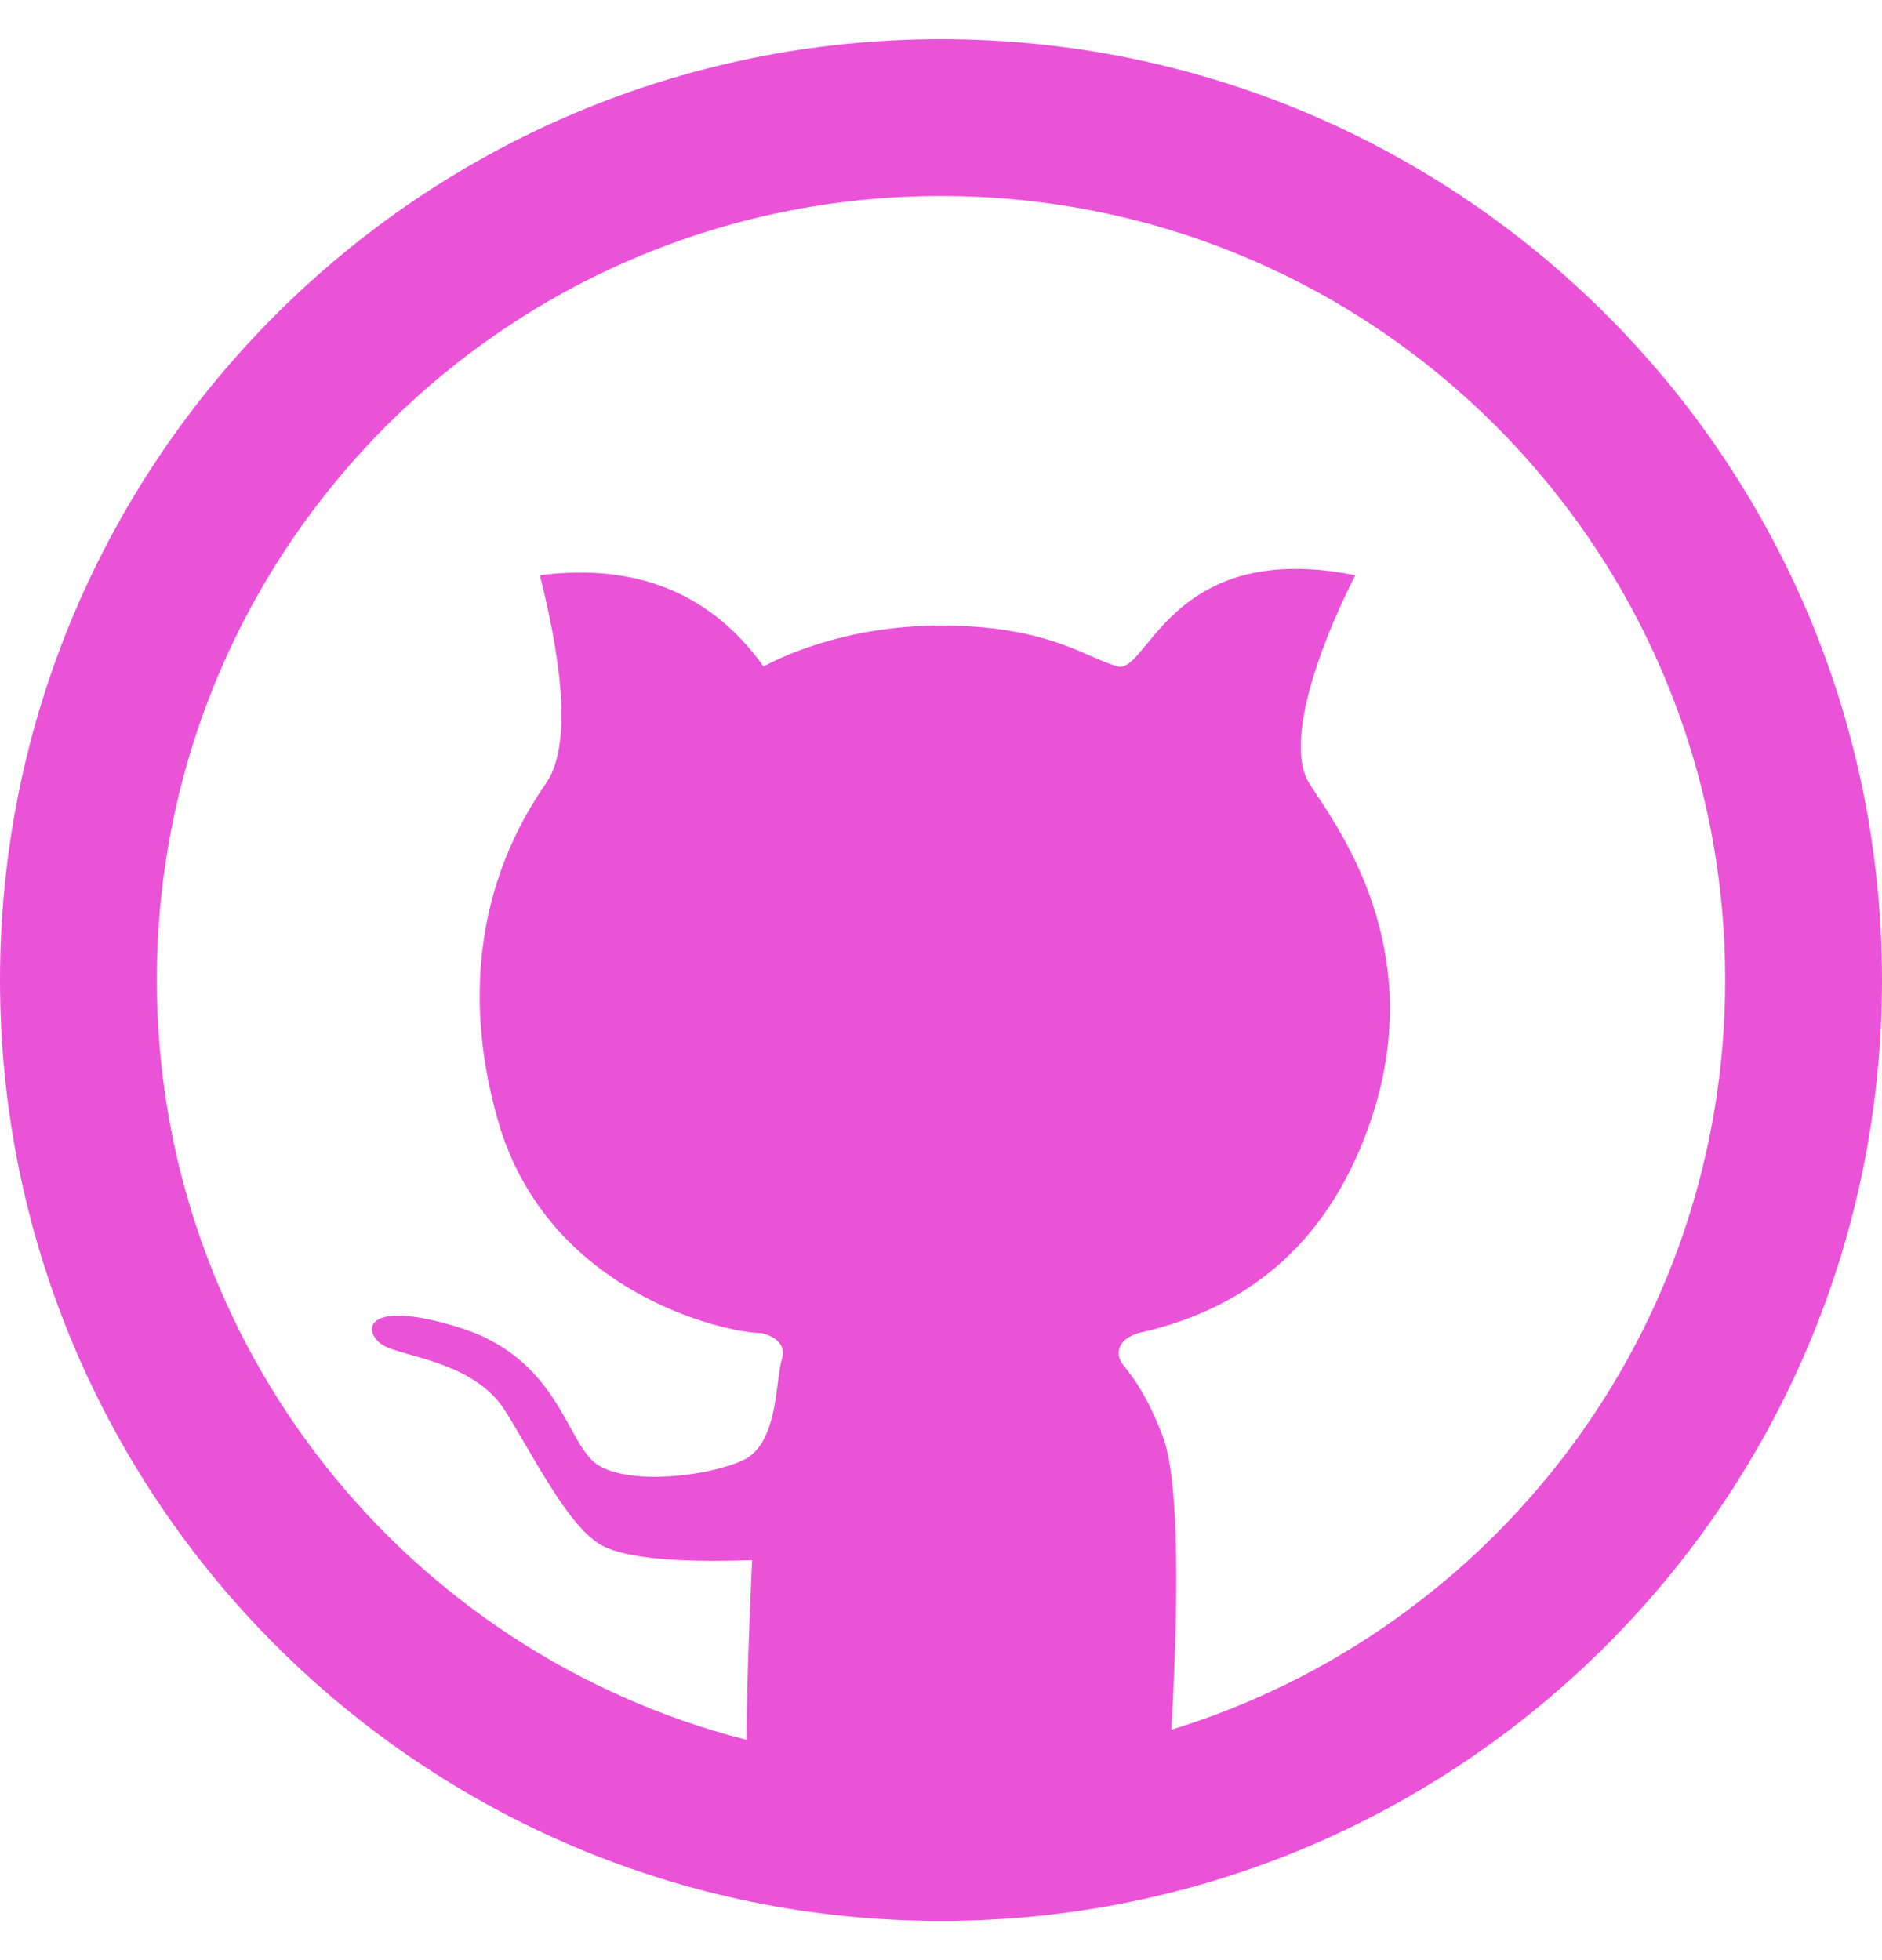 <?xml version="1.0" encoding="UTF-8" standalone="no"?><svg xmlns="http://www.w3.org/2000/svg" xmlns:xlink="http://www.w3.org/1999/xlink" fill="none" height="25" preserveAspectRatio="xMidYMid meet" style="fill: none" version="1" viewBox="0.0 0.5 24.0 24.0" width="24" zoomAndPan="magnify"><g id="change1_1"><path clip-rule="evenodd" d="M12 0.5C5.373 0.5 0 5.873 0 12.5C0 19.127 5.373 24.5 12 24.5C18.627 24.5 24 19.127 24 12.5C24 5.873 18.627 0.5 12 0.5ZM2 12.5C2 6.977 6.477 2.5 12 2.5C17.523 2.5 22 6.977 22 12.5C22 17 19.027 20.806 14.938 22.061C15.05 20.04 15.011 18.788 14.823 18.306C14.624 17.796 14.462 17.587 14.365 17.462C14.301 17.38 14.266 17.334 14.266 17.262C14.266 17.142 14.35 17.055 14.519 17.002C15.992 16.676 16.98 15.77 17.483 14.285C18.18 12.227 17.186 10.731 16.783 10.125C16.75 10.075 16.721 10.031 16.697 9.993C16.384 9.5 16.794 8.298 17.283 7.337C15.619 7.003 14.984 7.776 14.62 8.219C14.471 8.401 14.367 8.527 14.257 8.5C14.159 8.476 14.053 8.429 13.926 8.374C13.563 8.214 13.027 7.978 12 7.978C10.727 7.978 9.883 8.423 9.754 8.491C9.742 8.497 9.737 8.5 9.737 8.5C9.067 7.567 8.117 7.179 6.885 7.337C7.224 8.692 7.25 9.578 6.961 9.993C6.529 10.617 5.718 12.067 6.348 14.285C6.977 16.503 9.268 17.002 9.704 17.002L9.707 17.002C9.741 17.01 10.062 17.079 9.966 17.35C9.947 17.422 9.934 17.52 9.92 17.631C9.875 17.986 9.813 18.469 9.472 18.626C9.026 18.831 8.04 18.944 7.628 18.687C7.491 18.601 7.392 18.422 7.273 18.207C7.035 17.775 6.717 17.197 5.846 16.928C4.539 16.525 4.621 17.058 4.947 17.189C5.019 17.218 5.114 17.245 5.223 17.276C5.607 17.384 6.161 17.541 6.444 17.998C6.528 18.131 6.613 18.278 6.701 18.428C6.996 18.933 7.312 19.475 7.628 19.683C7.901 19.863 8.556 19.935 9.591 19.899C9.546 20.877 9.522 21.64 9.519 22.19C5.196 21.087 2 17.167 2 12.5Z" fill="#e635d1" fill-opacity="0.85" fill-rule="evenodd"/></g></svg>